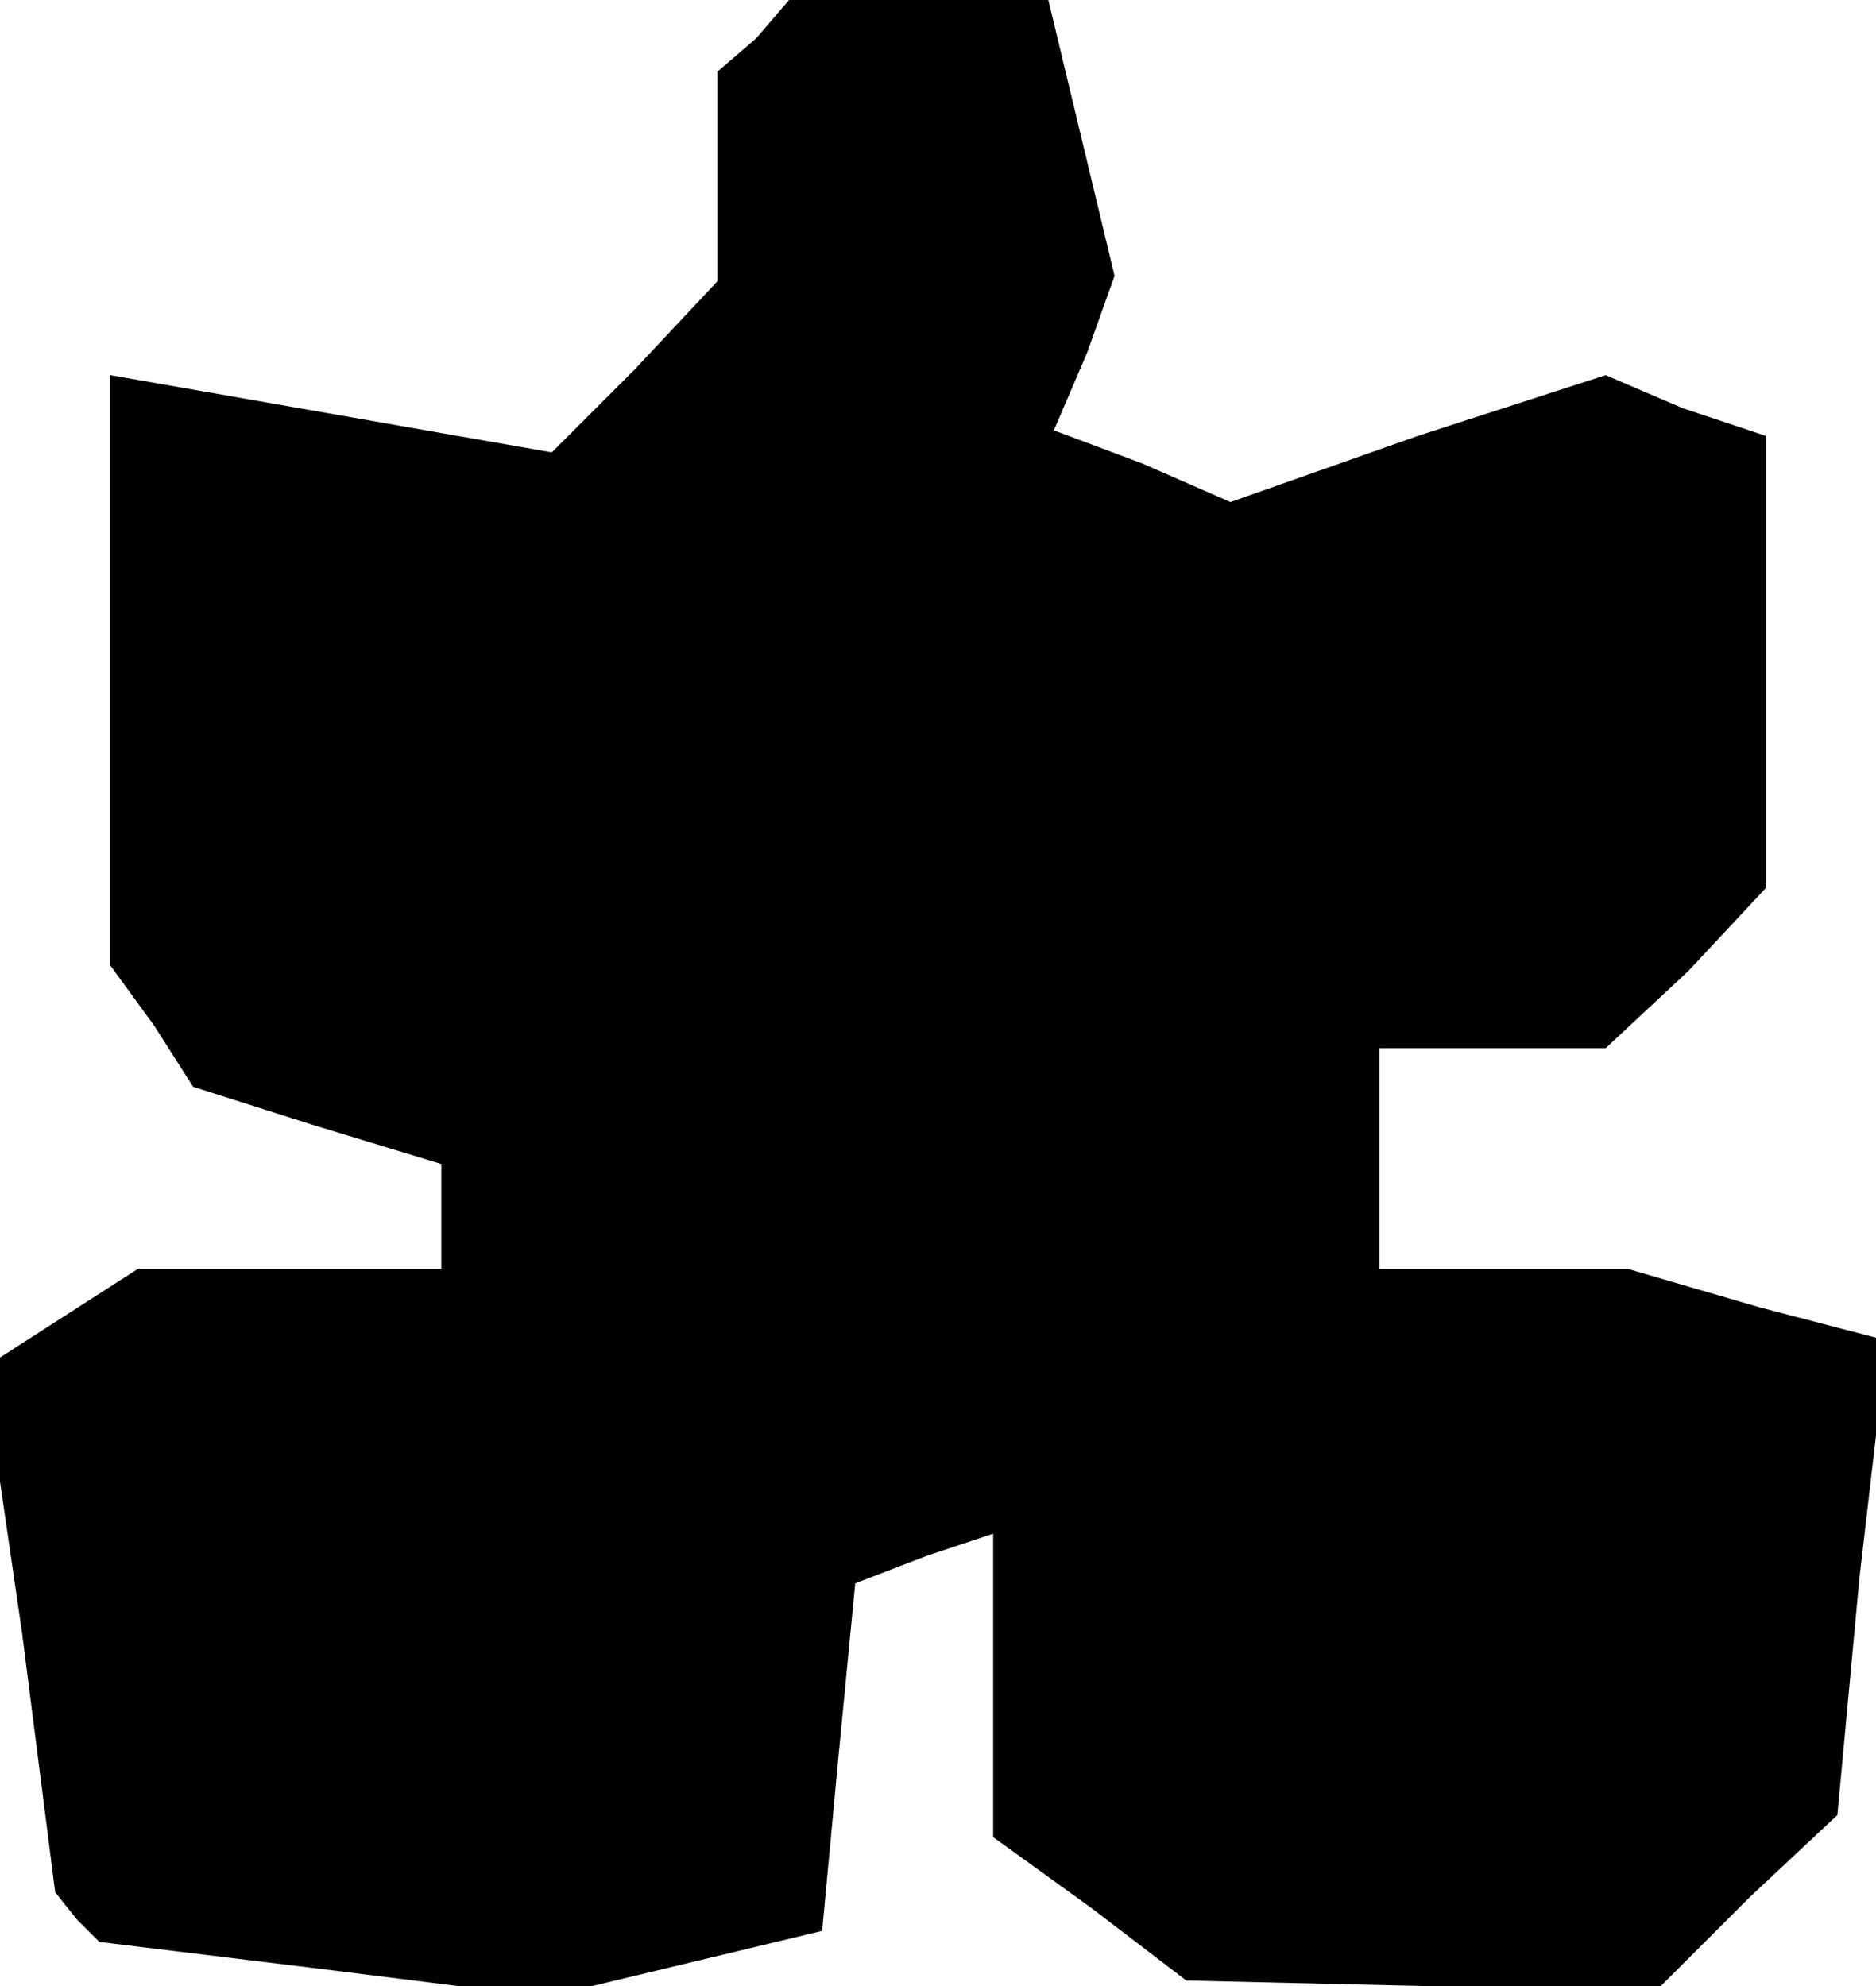 <?xml version="1.0" standalone="no"?>
<!DOCTYPE svg PUBLIC "-//W3C//DTD SVG 20010904//EN"
 "http://www.w3.org/TR/2001/REC-SVG-20010904/DTD/svg10.dtd">
<svg version="1.0" xmlns="http://www.w3.org/2000/svg"
 width="34pt" height="36pt" viewBox="0 0 34 36"
 preserveAspectRatio="xMidYMid meet">
<g transform="translate(0,36) scale(0.1,-0.1)"
fill="#000000" stroke="none">
<path d="M137 353 l-7 -6 0 -19 0 -19 -15 -16 -15 -15 -40 7 -40 7 0 -54 0
-53 8 -11 7 -11 22 -7 23 -7 0 -10 0 -9 -27 0 -28 0 -14 -9 -14 -9 7 -48 6
-47 4 -5 4 -4 41 -5 40 -5 25 6 25 6 3 32 3 31 13 5 12 4 0 -28 0 -27 18 -13
17 -13 43 -1 43 0 16 16 16 15 4 43 5 43 -23 6 -24 7 -22 0 -23 0 0 20 0 20
21 0 20 0 15 14 14 15 0 41 0 41 -15 5 -14 6 -34 -11 -34 -12 -16 7 -16 6 6
14 5 14 -6 25 -6 25 -24 0 -23 0 -6 -7z"/>
</g>
</svg>
